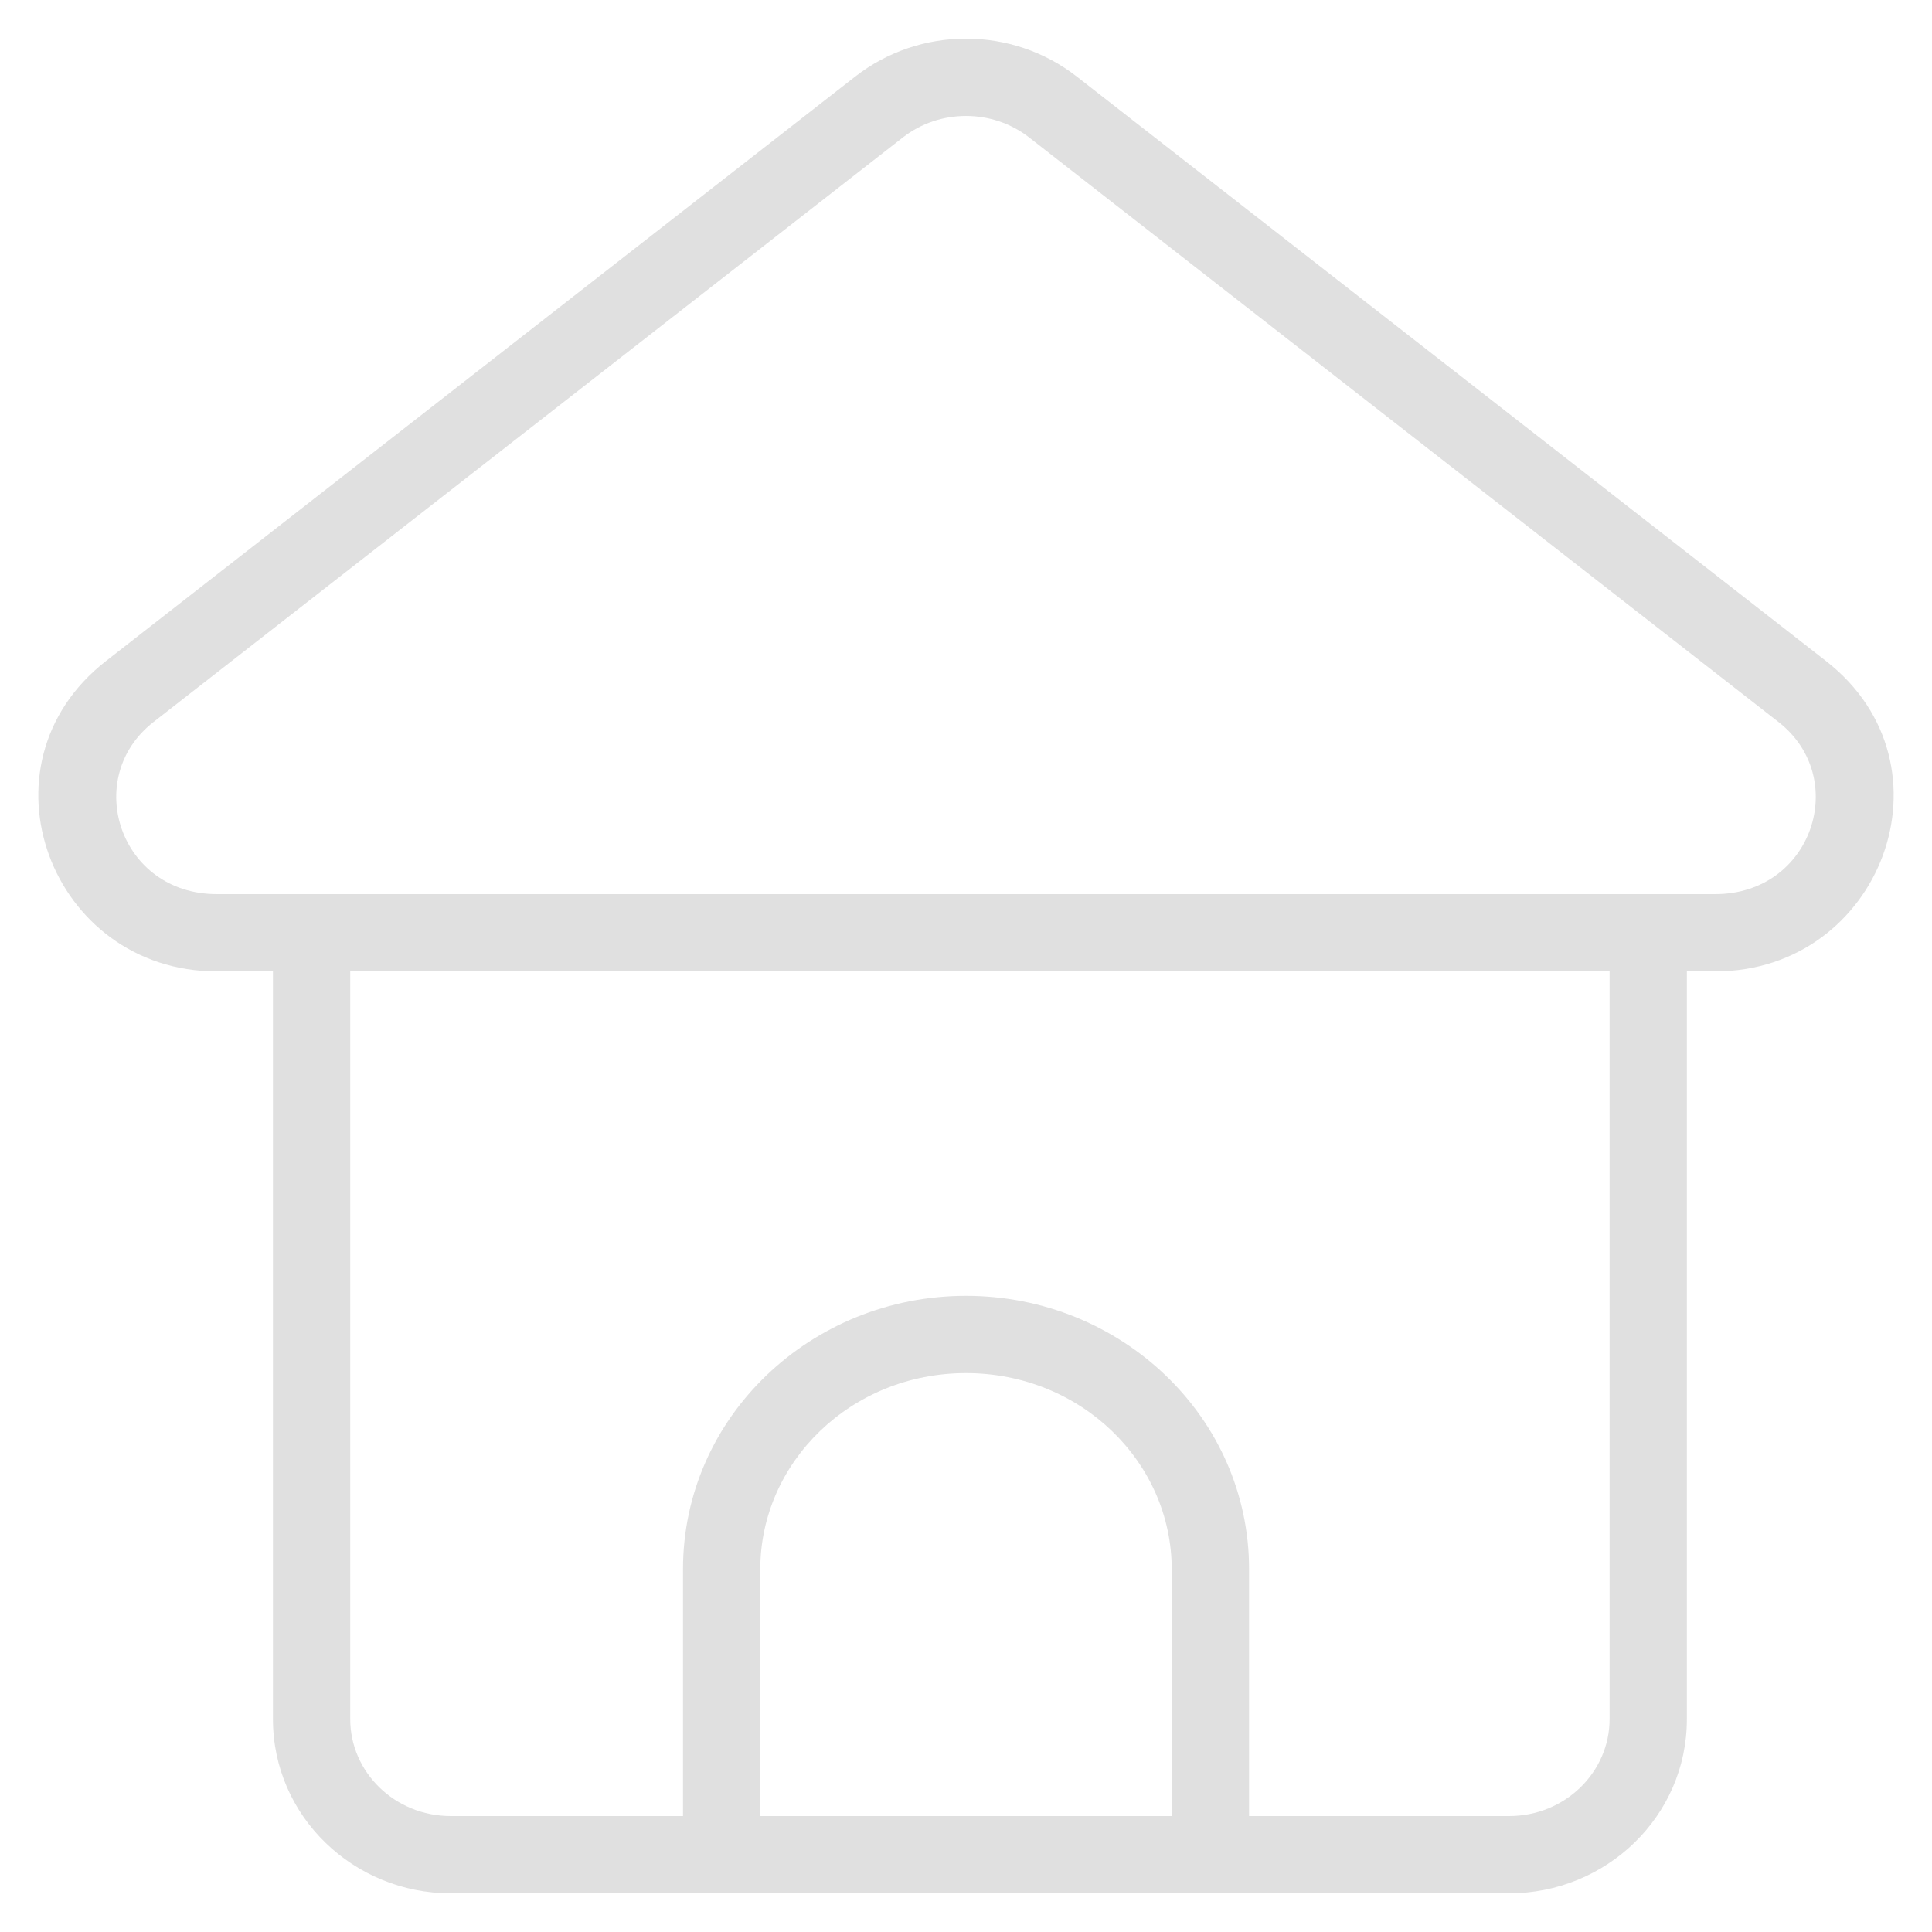 <svg width="25" height="25" viewBox="0 0 25 25" fill="none" xmlns="http://www.w3.org/2000/svg">
<path d="M2.805 12.07L2.805 11.57L2.805 12.07ZM1.678 8.948L1.986 9.343H1.986L1.678 8.948ZM23.322 8.948L23.014 9.343L23.322 8.948ZM22.195 12.07V12.57V12.07ZM13.627 1.385L13.934 0.991V0.991L13.627 1.385ZM11.373 1.385L11.066 0.991V0.991L11.373 1.385ZM12.5 17.268V17.768V17.268ZM15.662 20.306H16.163H15.662ZM9.338 20.306L8.838 20.306V20.306H9.338ZM8.838 24C8.838 24.276 9.061 24.5 9.338 24.5C9.614 24.5 9.838 24.276 9.838 24H8.838ZM15.162 24C15.162 24.276 15.386 24.5 15.662 24.5C15.939 24.5 16.163 24.276 16.163 24H15.162ZM20.828 11.886V22.247H21.828V11.886H20.828ZM19.526 23.5H5.834V24.5H19.526V23.5ZM4.532 22.247V11.886H3.532V22.247H4.532ZM5.834 23.5C5.102 23.5 4.532 22.926 4.532 22.247H3.532C3.532 23.504 4.576 24.5 5.834 24.5V23.5ZM20.828 22.247C20.828 22.926 20.258 23.5 19.526 23.5V24.5C20.785 24.5 21.828 23.504 21.828 22.247H20.828ZM13.319 1.78L23.014 9.343L23.629 8.554L13.934 0.991L13.319 1.78ZM22.195 11.57L2.805 11.57L2.805 12.57L22.195 12.57V11.57ZM1.986 9.343L11.681 1.78L11.066 0.991L1.371 8.554L1.986 9.343ZM2.805 11.57C1.547 11.57 1.057 10.067 1.986 9.343L1.371 8.554C-0.357 9.902 0.659 12.57 2.805 12.57L2.805 11.57ZM23.014 9.343C23.943 10.067 23.453 11.57 22.195 11.57V12.57C24.341 12.57 25.357 9.902 23.629 8.554L23.014 9.343ZM13.934 0.991C13.095 0.336 11.905 0.336 11.066 0.991L11.681 1.78C12.158 1.407 12.842 1.407 13.319 1.78L13.934 0.991ZM12.5 17.768C13.99 17.768 15.162 18.923 15.162 20.306H16.163C16.163 18.334 14.504 16.768 12.5 16.768V17.768ZM9.838 20.306C9.838 18.923 11.01 17.768 12.5 17.768V16.768C10.496 16.768 8.838 18.334 8.838 20.306L9.838 20.306ZM9.838 24V20.306H8.838V24H9.838ZM15.162 20.306L15.162 24H16.163L16.163 20.306H15.162Z" fill="#e0e0e0a6"/>
</svg>
